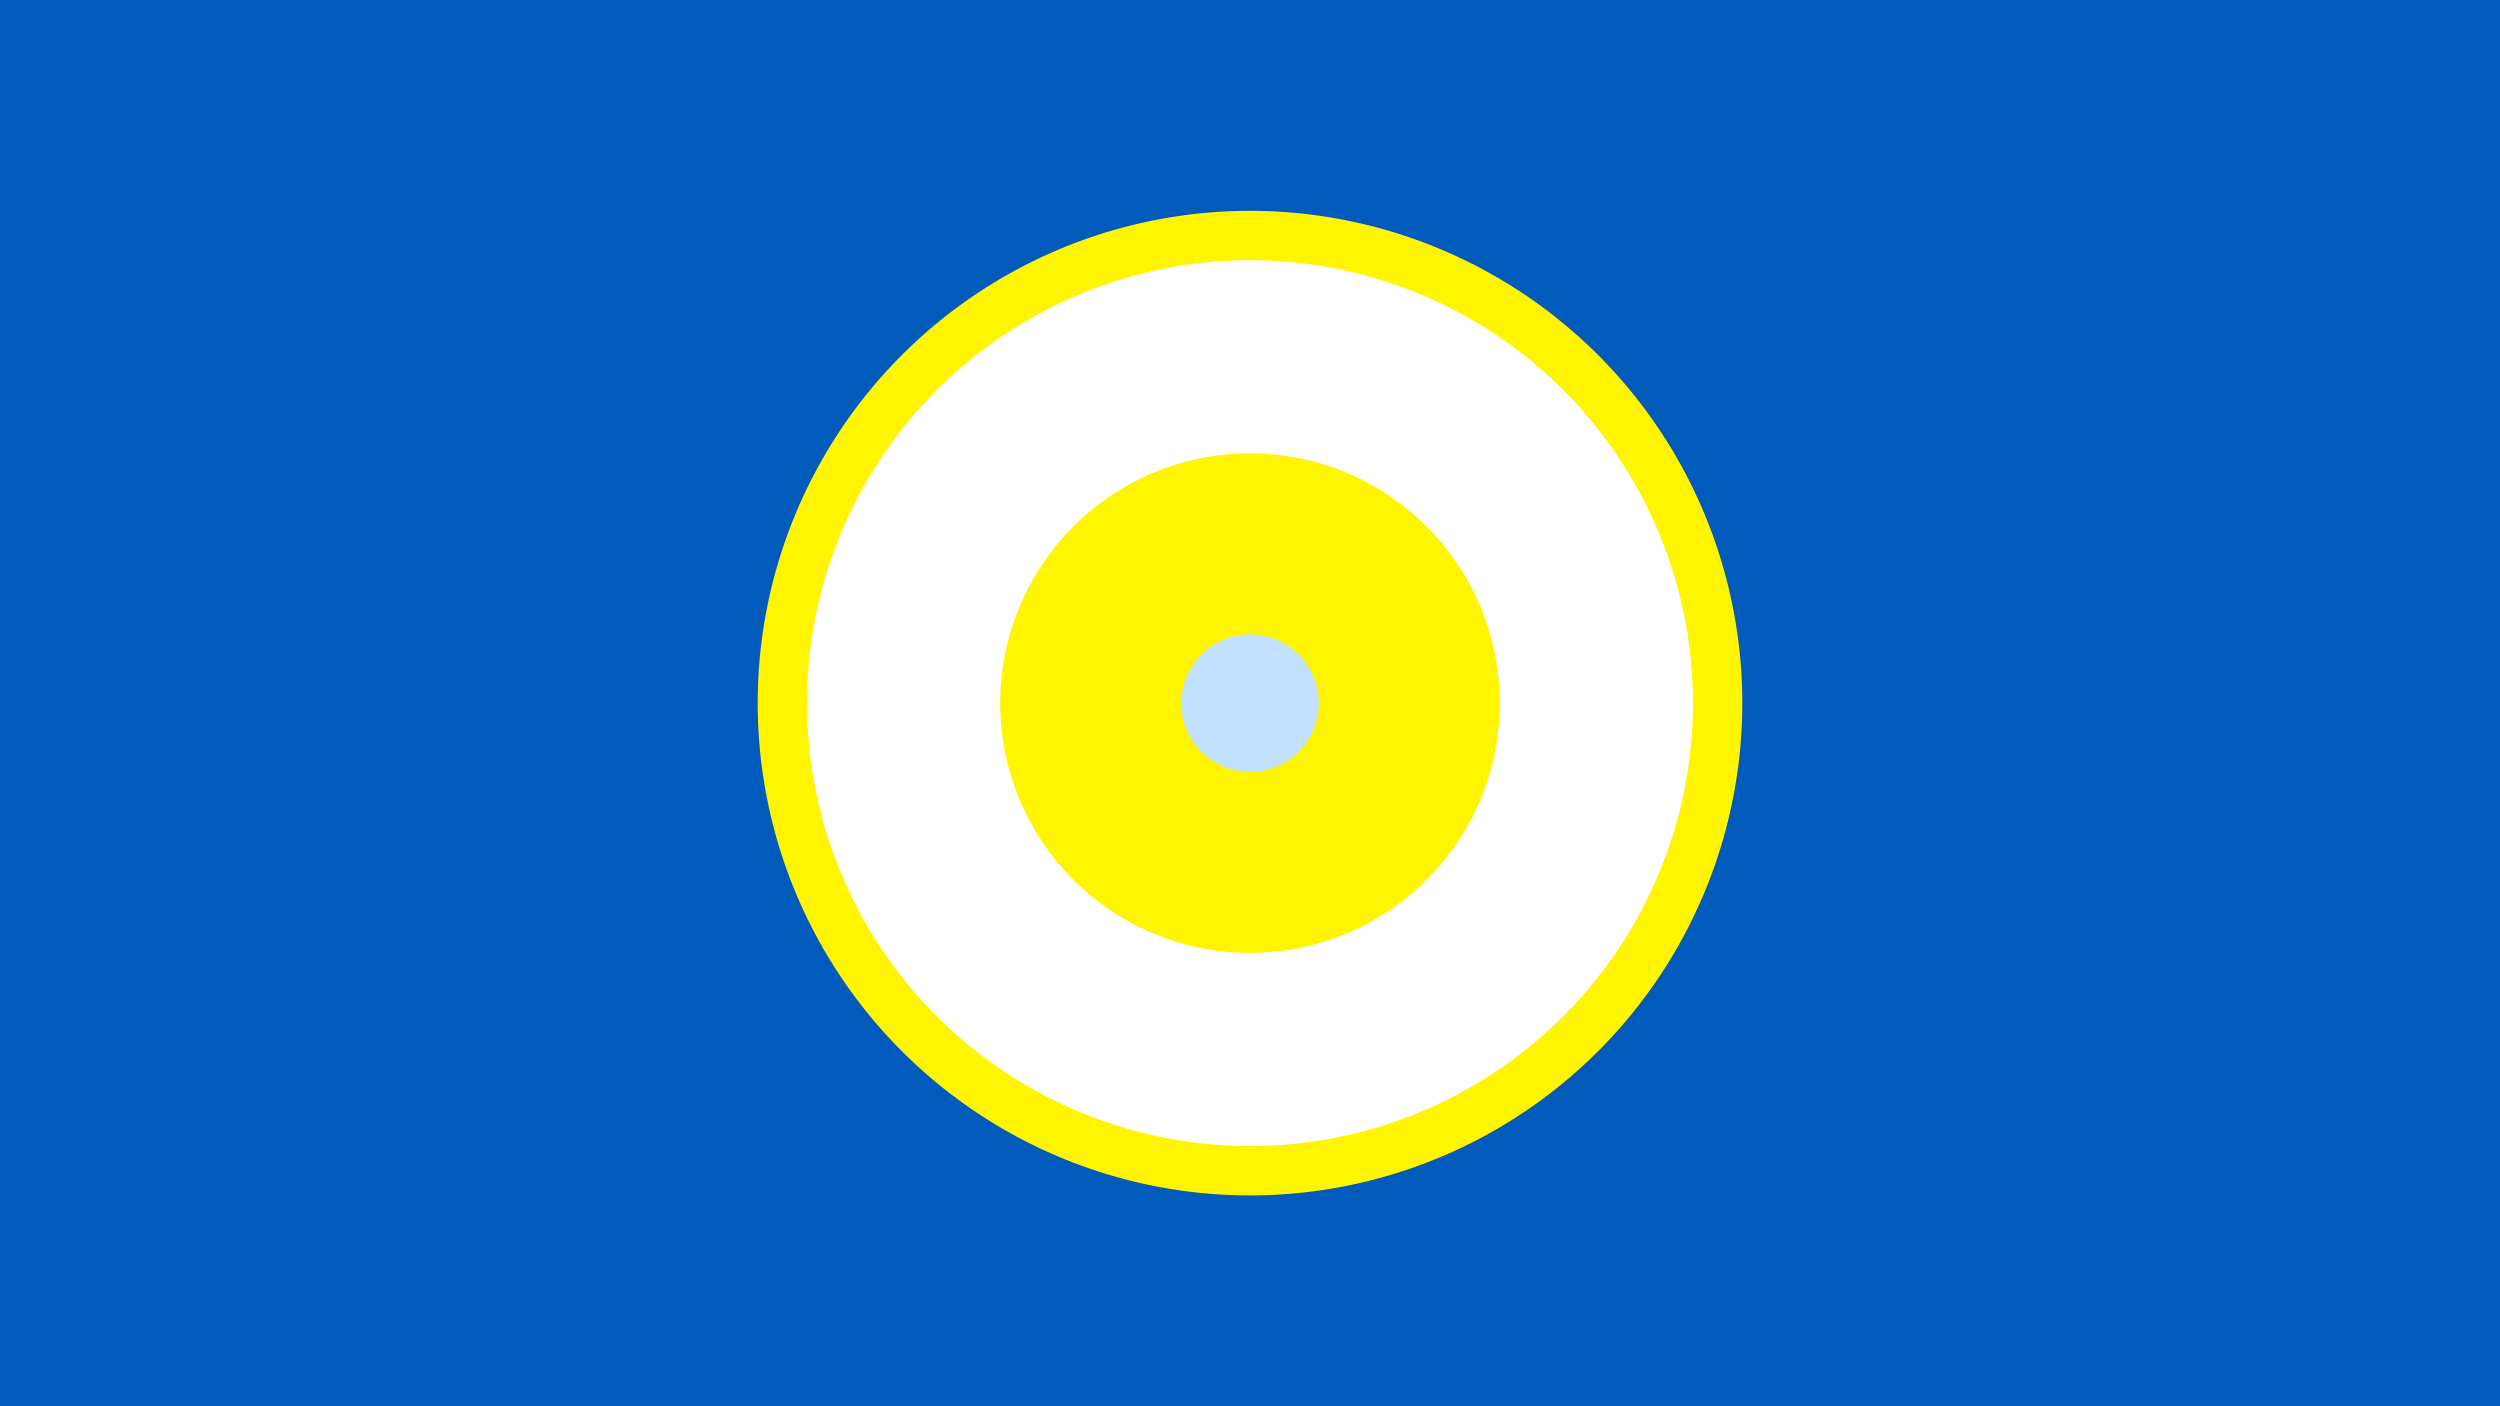 <svg width="1200" height="675" viewBox="-500 -500 1200 675" xmlns="http://www.w3.org/2000/svg"><title>19395-10111928411</title><path d="M-500-500h1200v675h-1200z" fill="#005bbb"/><path d="M336.3-162.5a236.3 236.3 0 1 1-472.6 0 236.3 236.3 0 1 1 472.6 0z" fill="#fff500"/><path d="M312.6-162.5a212.6 212.6 0 1 1-425.2 0 212.6 212.6 0 1 1 425.2 0z m-332.5 0a119.9 119.9 0 1 0 239.8 0 119.9 119.9 0 1 0-239.8 0z" fill="#fff"/><path d="M133-162.5a33 33 0 1 1-66 0 33 33 0 1 1 66 0z" fill="#c2e1ff"/></svg>
